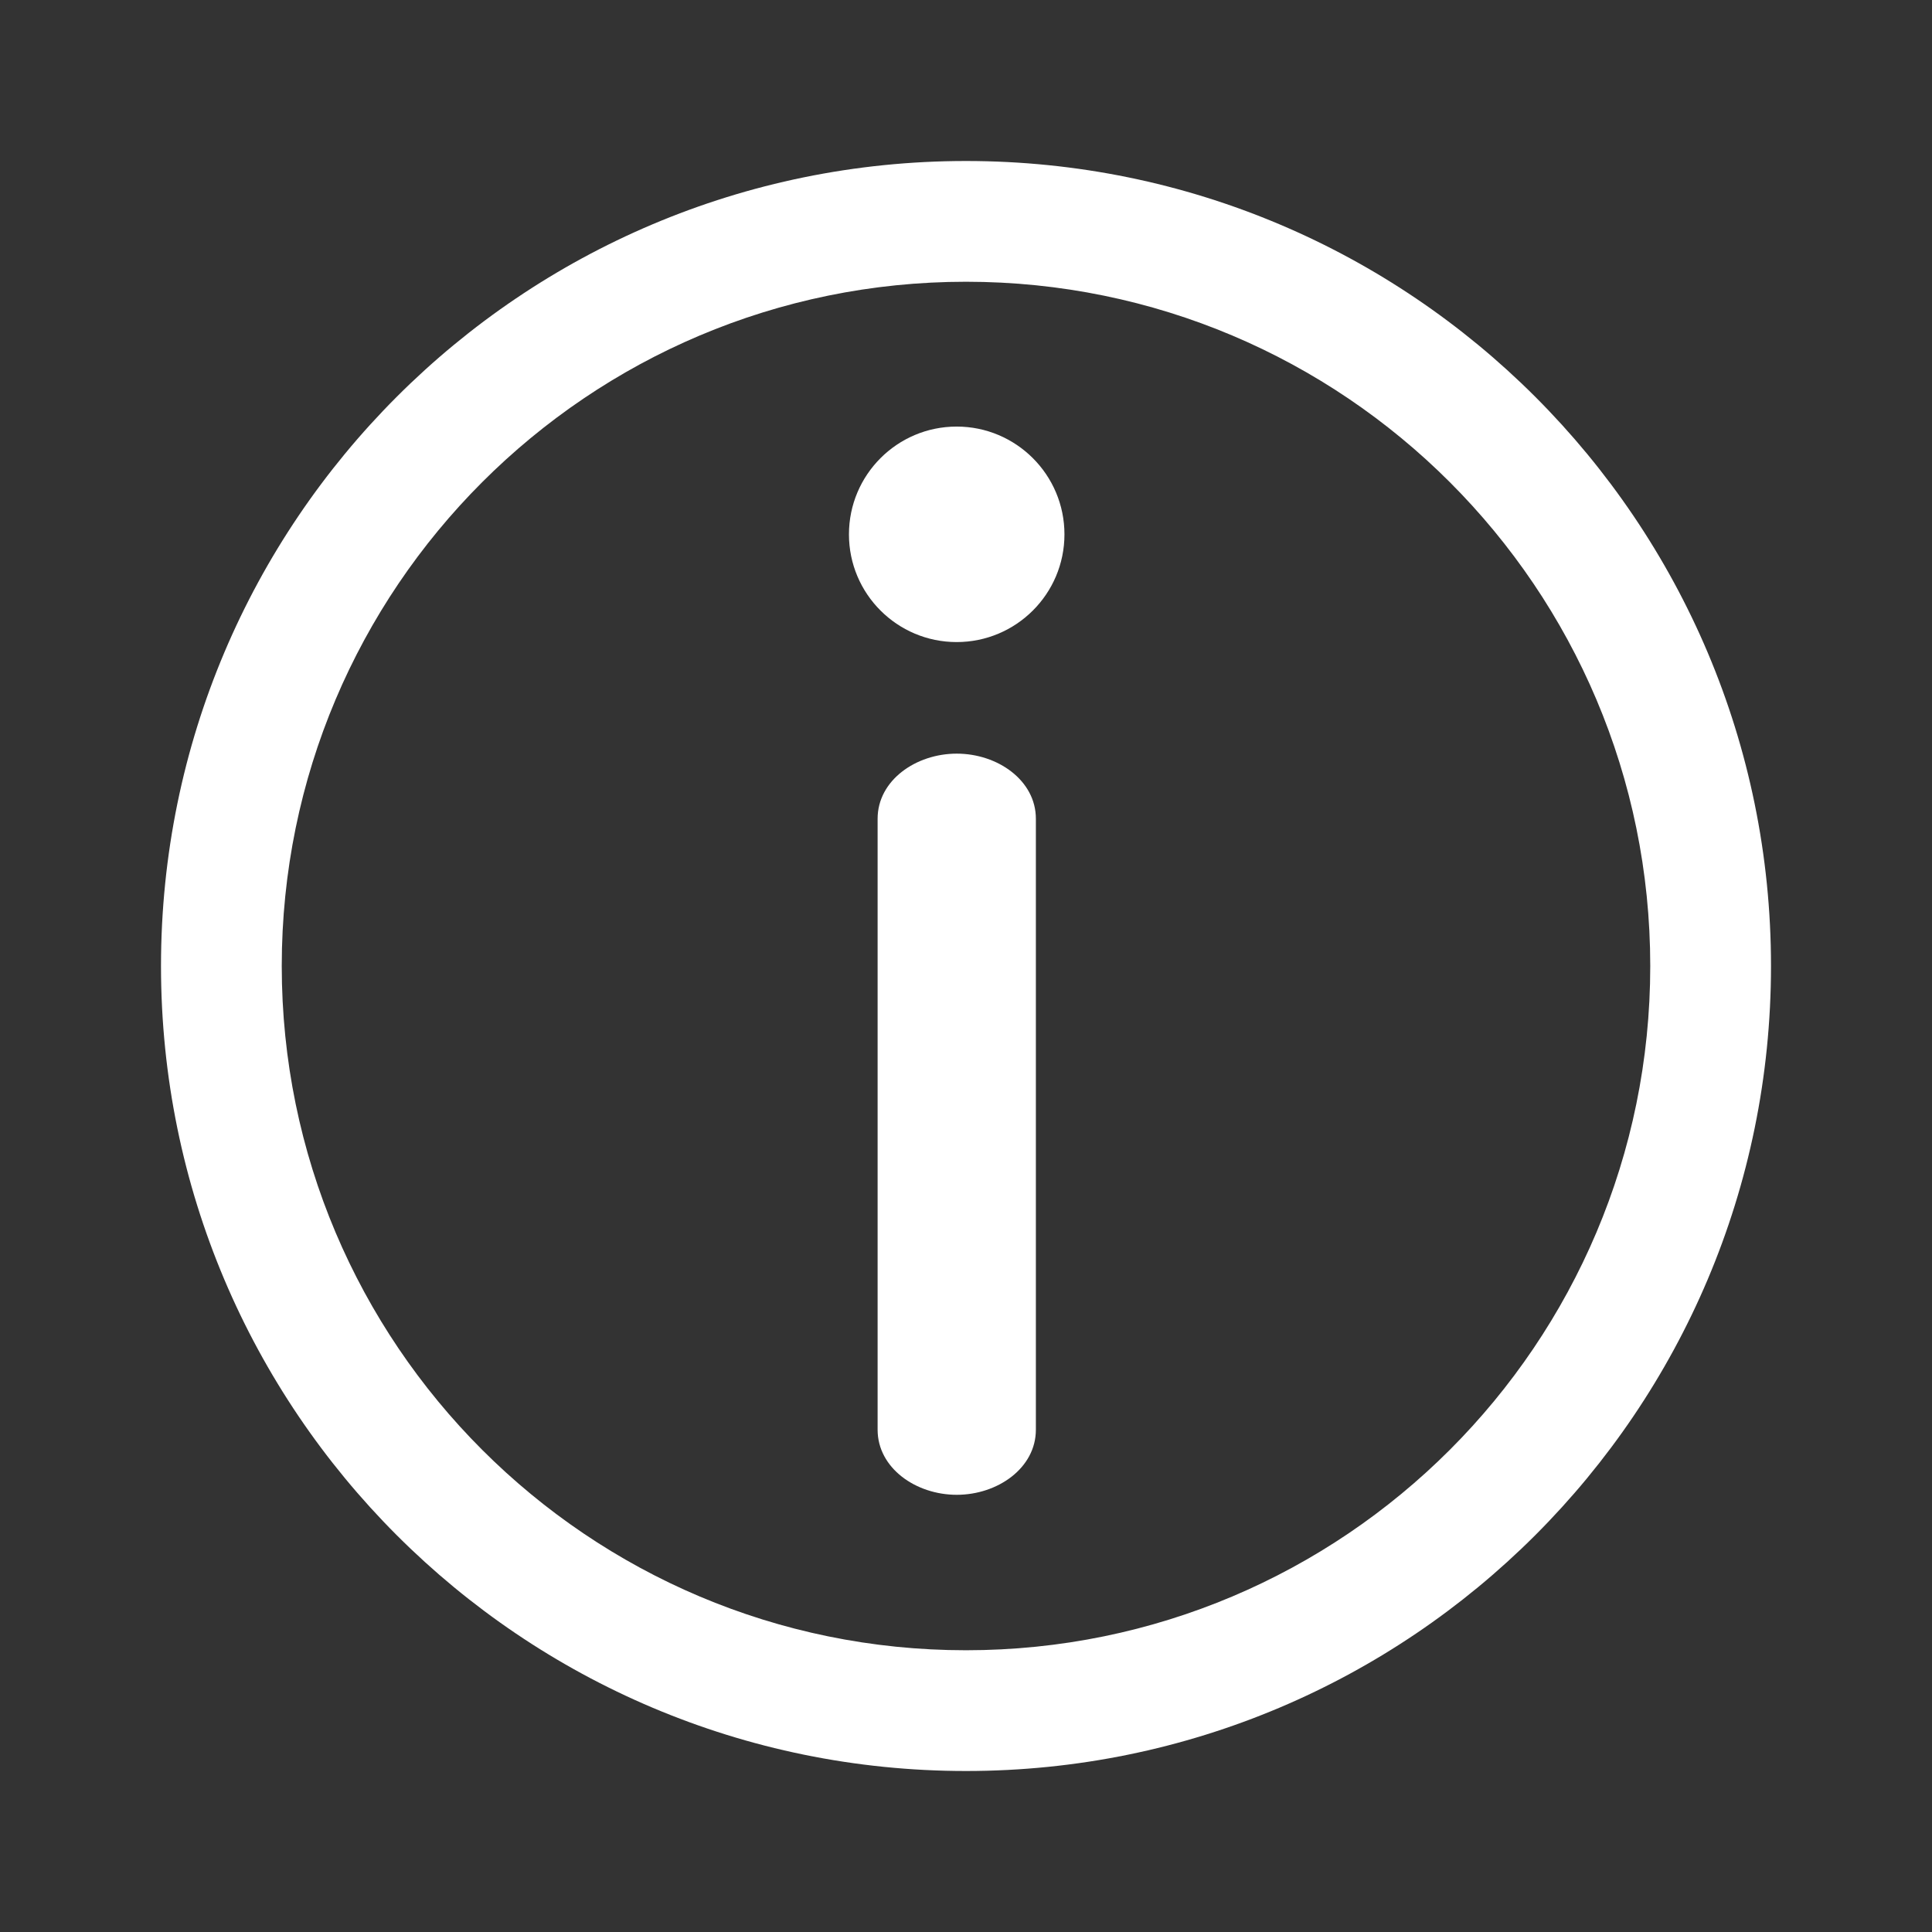 <svg width="24" height="24" viewBox="0 0 24 24" fill="none" xmlns="http://www.w3.org/2000/svg">
<rect x="0" y="0" width="24" height="24" fill="#333333" stroke="none"/>
<path fill-rule="evenodd" clip-rule="evenodd" d="M11.886 9.512C12.346 9.512 12.719 9.807 12.719 10.171V17.76C12.719 18.124 12.346 18.419 11.886 18.419C11.426 18.419 11.053 18.124 11.053 17.76V10.171C11.053 9.807 11.426 9.512 11.886 9.512Z" fill="white"/>
<path fill-rule="evenodd" clip-rule="evenodd" d="M10.902 10.171C10.902 9.694 11.377 9.362 11.885 9.362C12.393 9.362 12.868 9.694 12.868 10.171V17.76C12.868 18.237 12.393 18.569 11.885 18.569C11.377 18.569 10.902 18.237 10.902 17.76V10.171ZM11.885 9.662C11.473 9.662 11.201 9.921 11.201 10.171V17.76C11.201 18.01 11.473 18.269 11.885 18.269C12.297 18.269 12.568 18.01 12.568 17.76V10.171C12.568 9.921 12.297 9.662 11.885 9.662Z" fill="white"/>
<path d="M13.223 6.638C13.223 7.377 12.623 7.976 11.884 7.976C11.145 7.976 10.546 7.377 10.546 6.638C10.546 5.899 11.145 5.299 11.884 5.299C12.623 5.299 13.223 5.899 13.223 6.638Z" fill="white"/>
<path fill-rule="evenodd" clip-rule="evenodd" d="M12 20.5C16.694 20.5 20.5 16.694 20.5 12C20.5 7.306 16.694 3.5 12 3.5C7.306 3.5 3.5 7.306 3.5 12C3.5 16.694 7.306 20.5 12 20.5ZM12 22C17.523 22 22 17.523 22 12C22 6.477 17.523 2 12 2C6.477 2 2 6.477 2 12C2 17.523 6.477 22 12 22Z" fill="white"/>
</svg>
